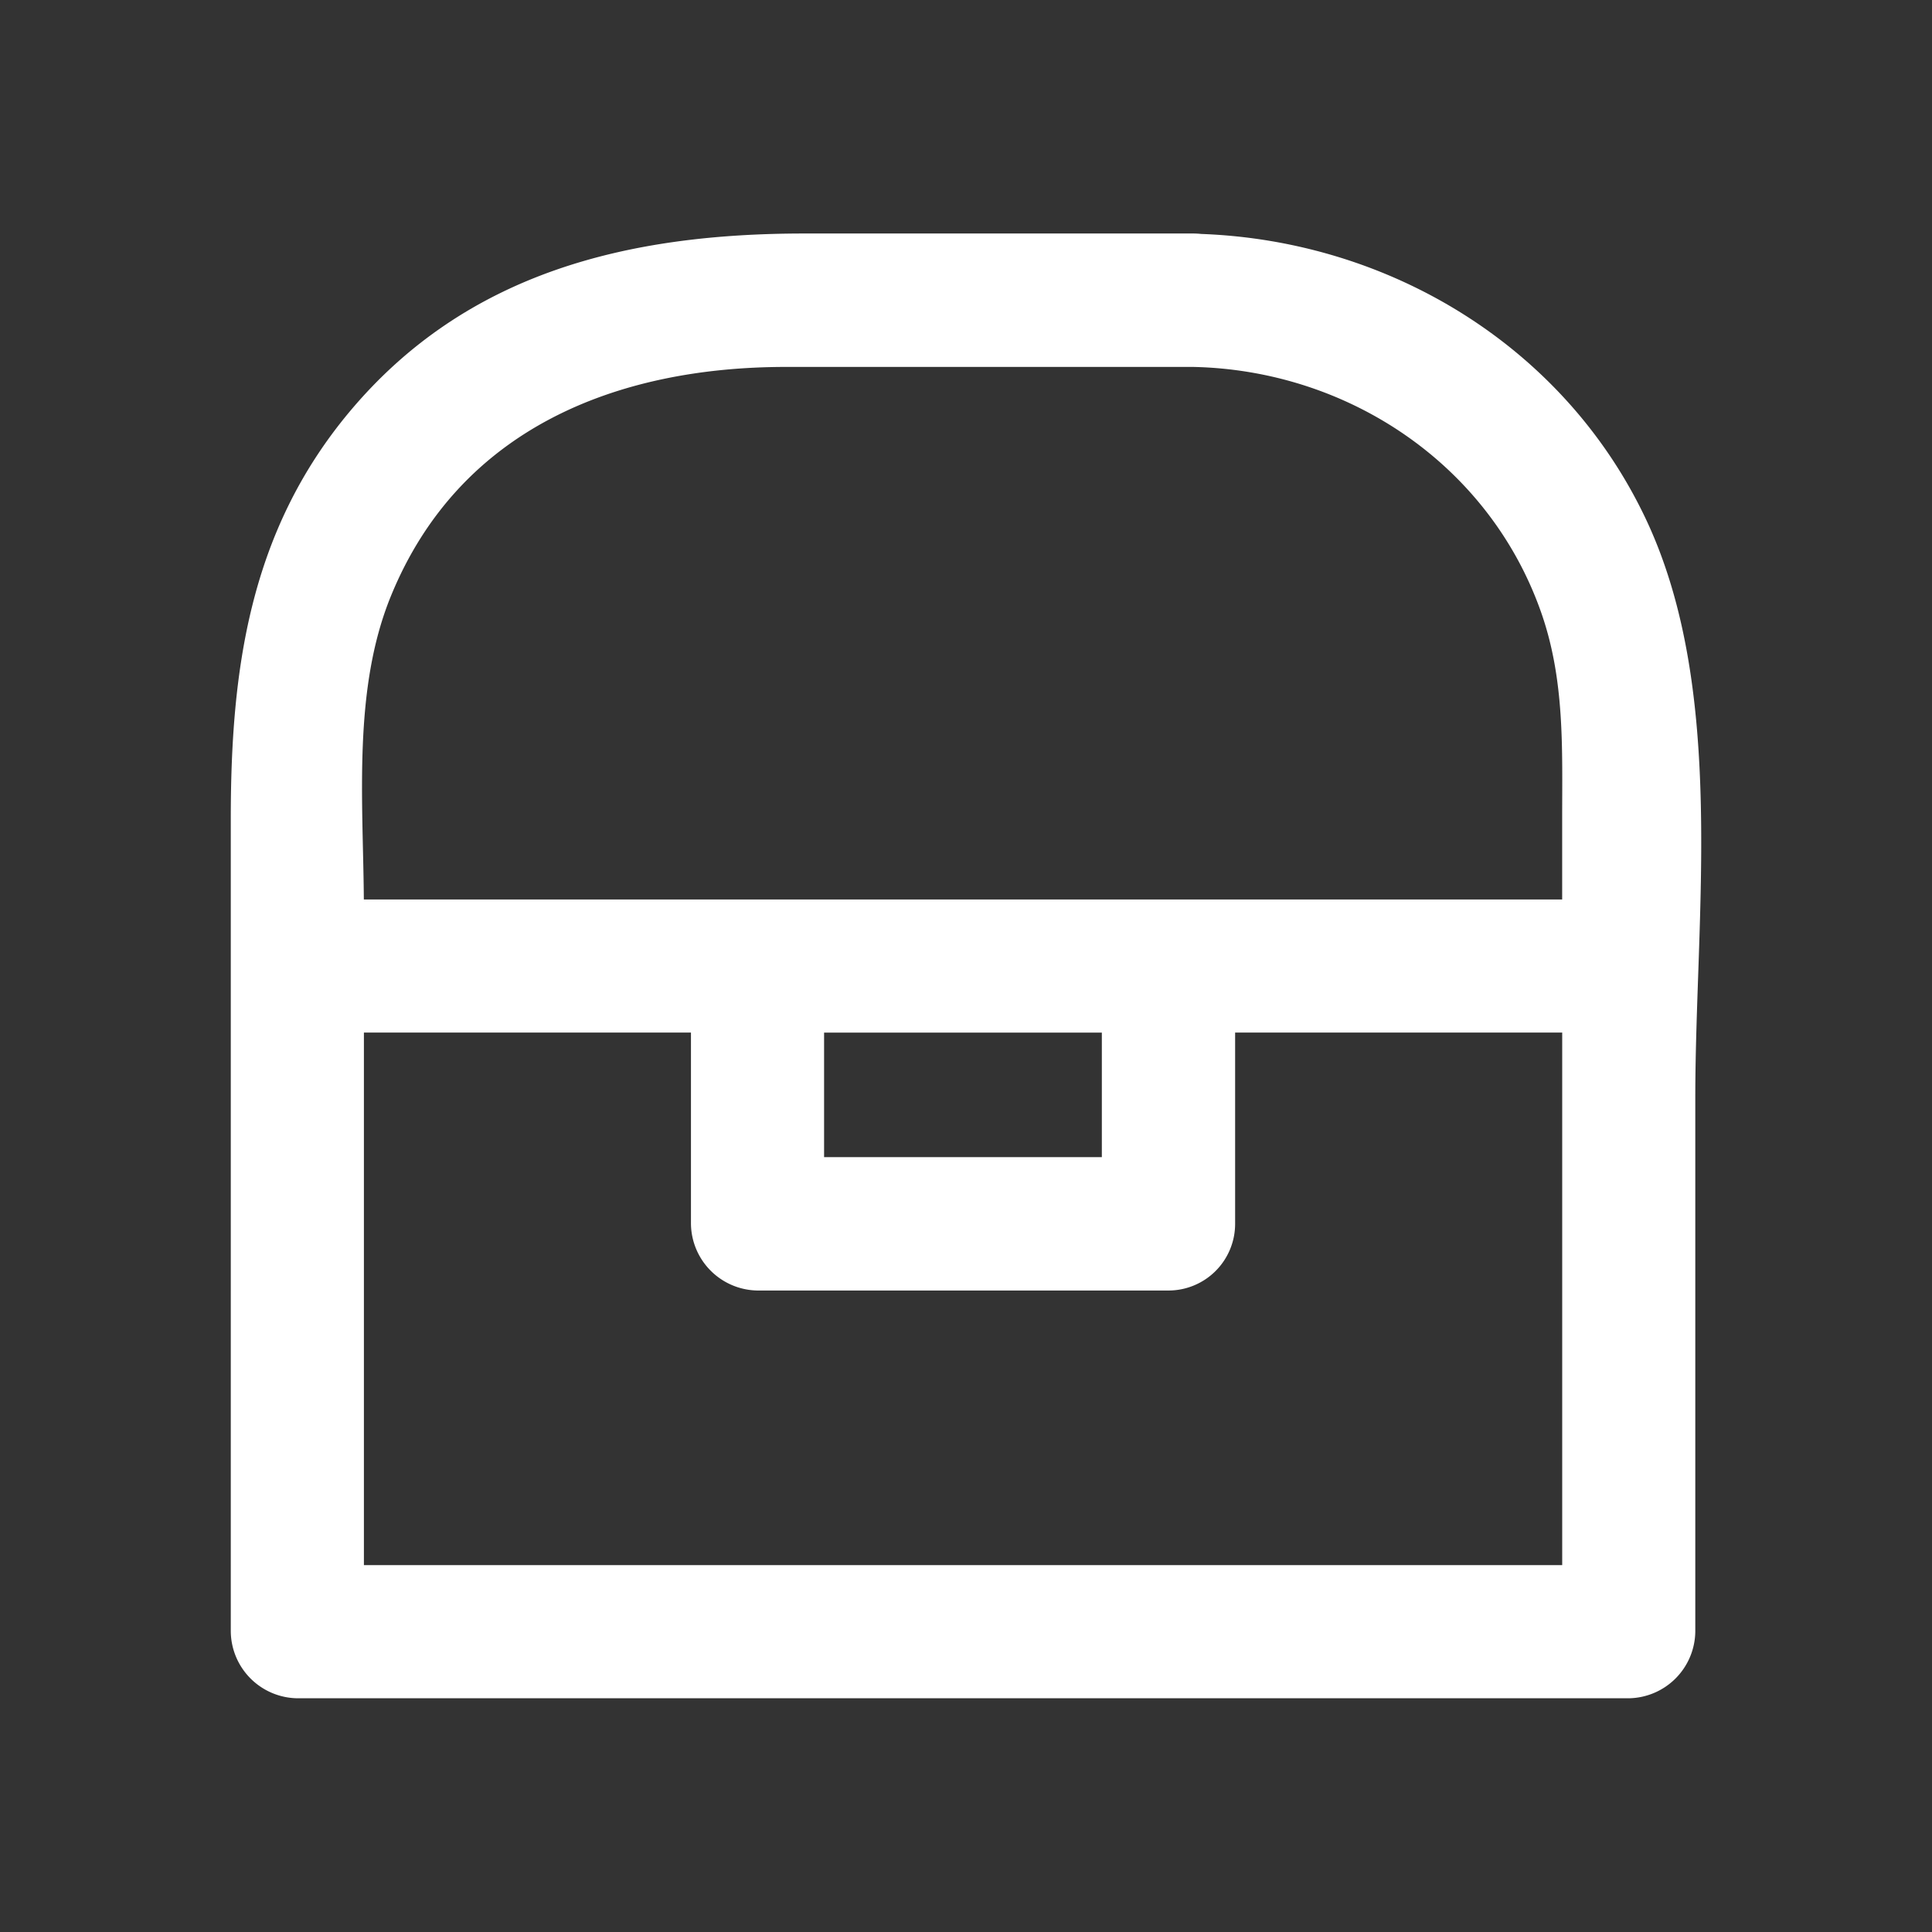 <?xml version="1.0" ?><!-- Uploaded to: SVG Repo, www.svgrepo.com, Generator: SVG Repo Mixer Tools -->
<svg fill="#ffffff" width="800px" height="800px" viewBox="0 0 512 512" data-name="Layer 1" id="Layer_1" xmlns="http://www.w3.org/2000/svg"><rect x="0" y="0" width="512" height="512" fill="#333333" stroke="none"/><title/><path d="M436.38,138c-21.53-46-67.93-74.16-118-76a21.68,21.68,0,0,0-2.17-.12H213.29c-46.31,0-89.6,10-120.79,47.4-26.42,31.71-31.34,68.29-31.34,107.72V432.42A17.9,17.9,0,0,0,78.8,450.06H431.63a17.9,17.9,0,0,0,17.64-17.64V290.93C449.27,242.52,457.48,183.15,436.38,138Zm-332.8,20c18.17-44.52,60-60.76,104.72-60.76H316.2c41,.85,78.47,25.82,92.24,65.11,6.28,17.94,5.55,36.12,5.55,54.72v21.3H96.42C96.23,212,93.49,182.71,103.58,158ZM218.39,273.65H292v33H218.39ZM123.2,414.77H96.44V273.64h86.67v50.67A17.9,17.9,0,0,0,200.75,342H309.68a17.67,17.67,0,0,0,17.64-17.64V273.64H414V414.77Z"/></svg>